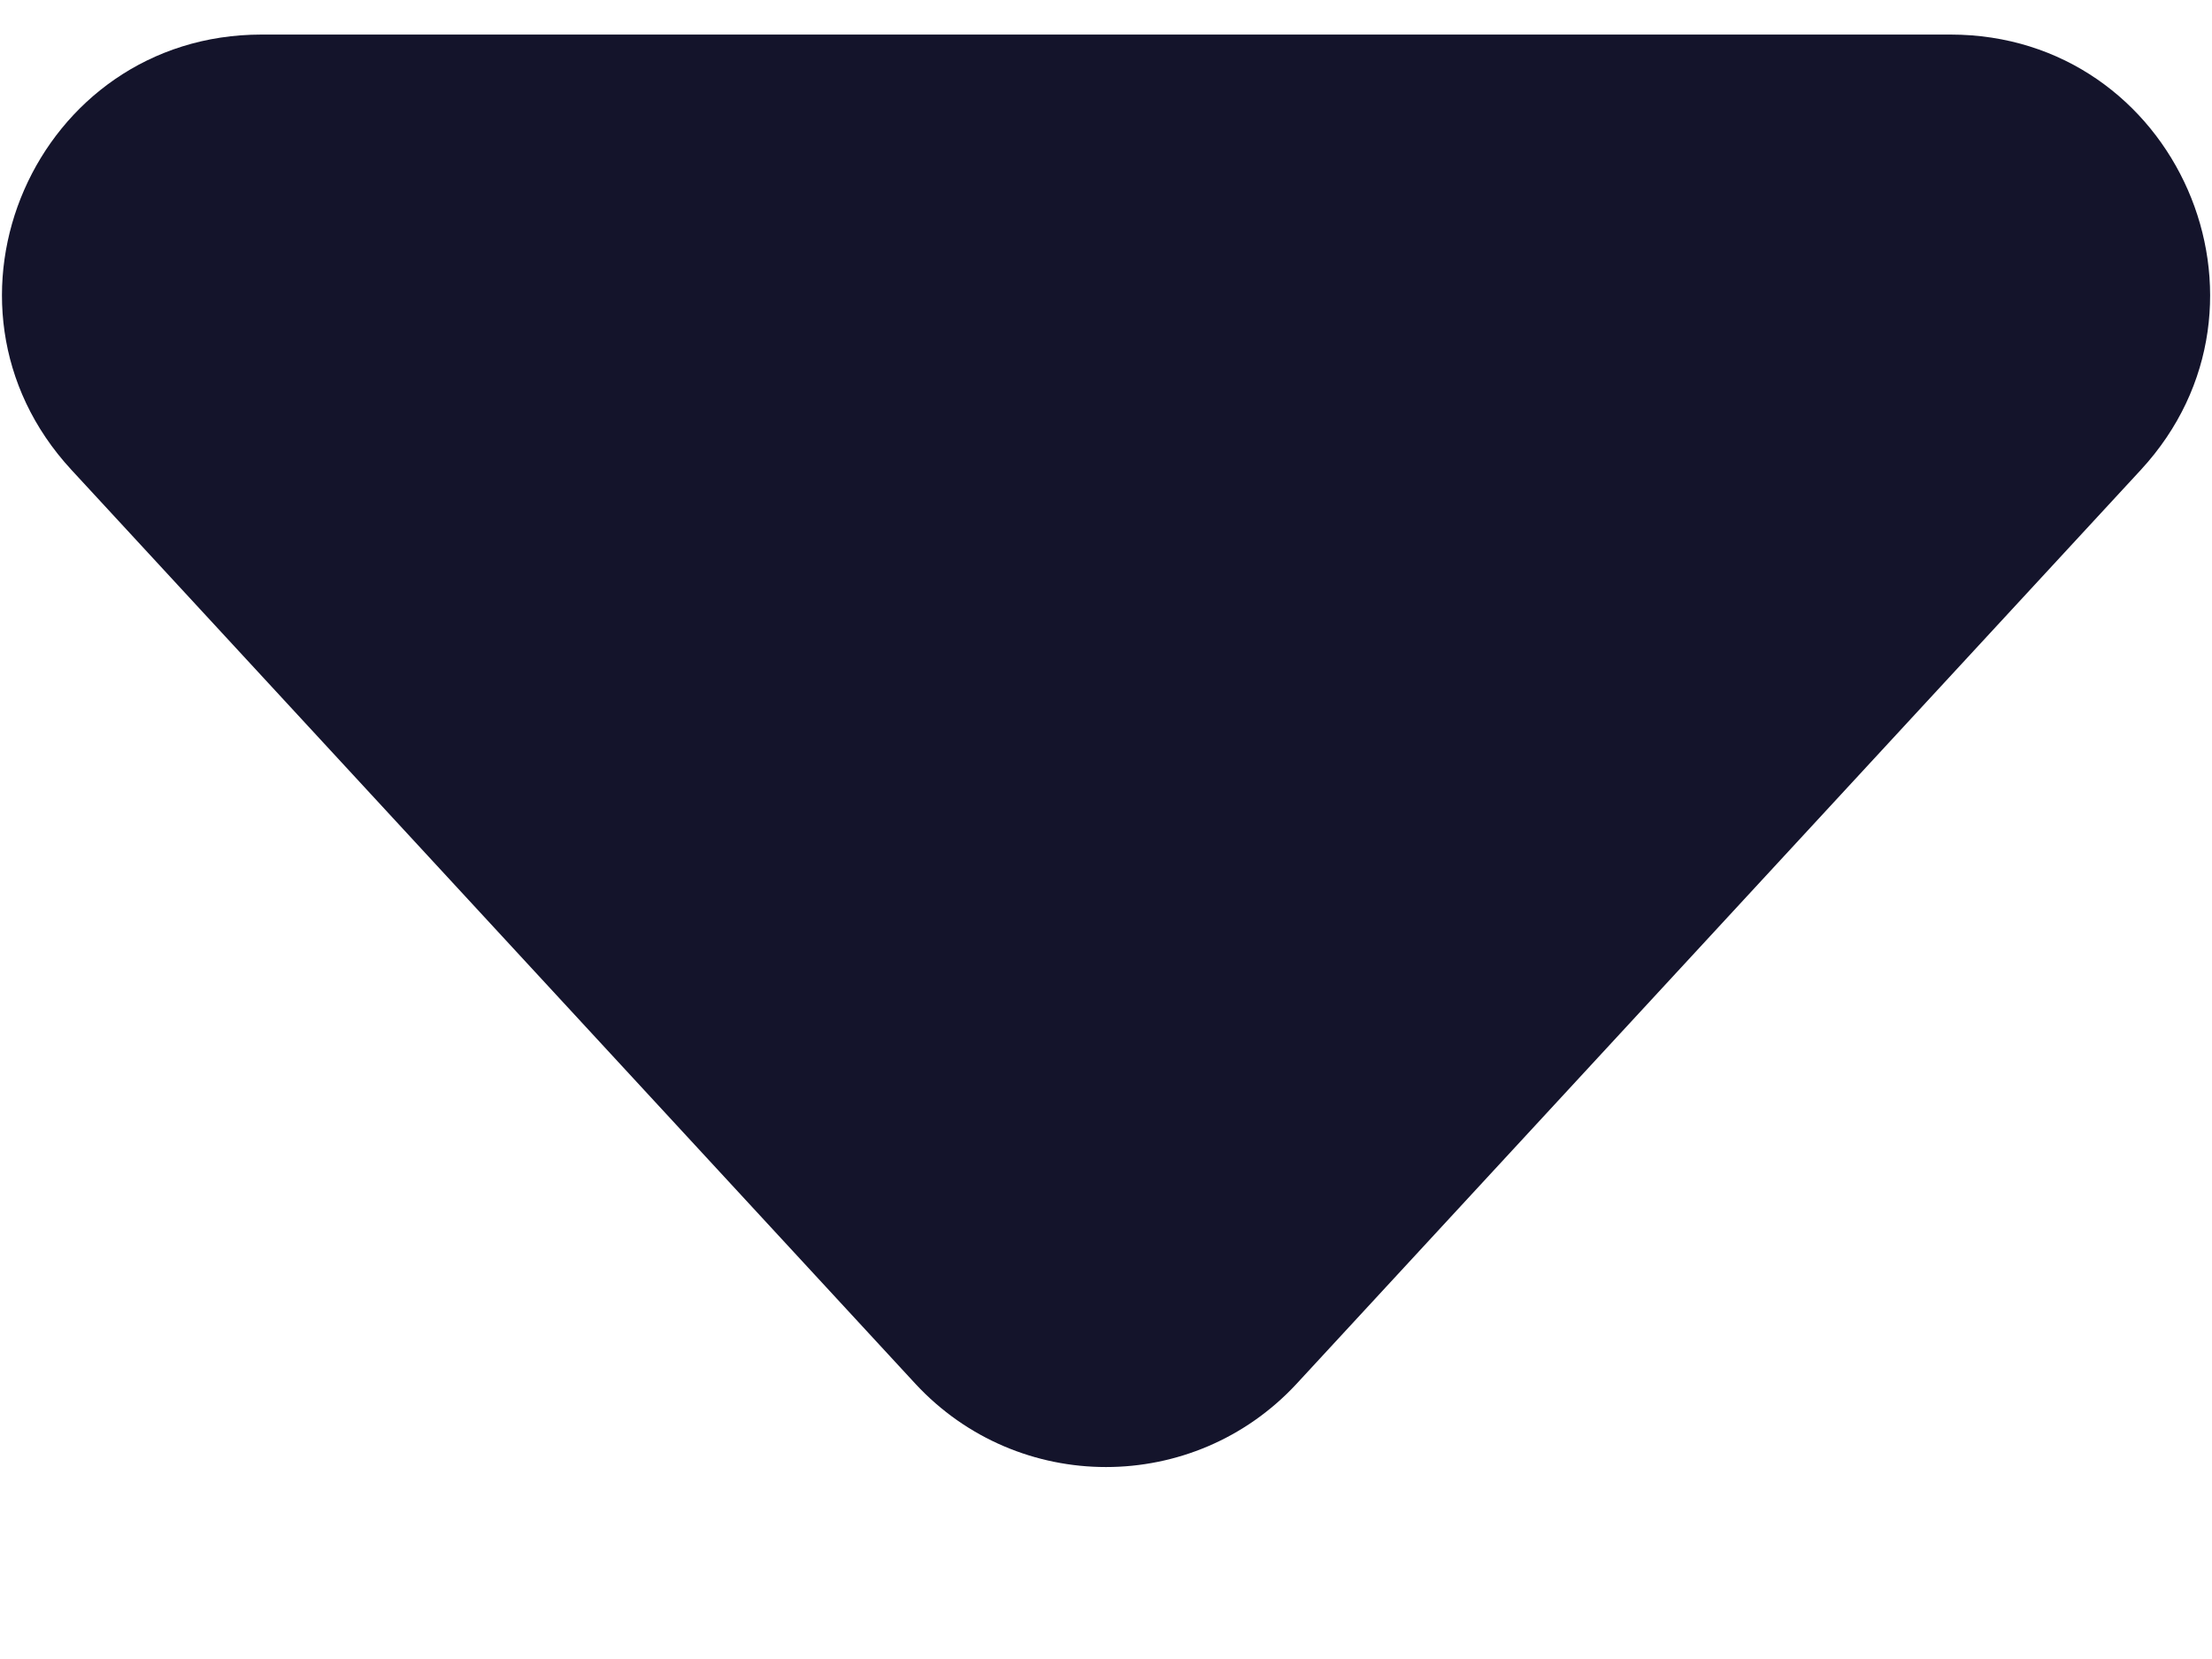 <svg width="8" height="6" viewBox="0 0 8 6" fill="none" xmlns="http://www.w3.org/2000/svg">
<path d="M4.689 5.005C4.317 5.406 3.683 5.406 3.311 5.005L0.258 1.699C-0.297 1.098 0.129 0.125 0.946 0.125H7.054C7.871 0.125 8.297 1.098 7.743 1.699L4.689 5.005Z" fill="#14142B"/>
</svg>
